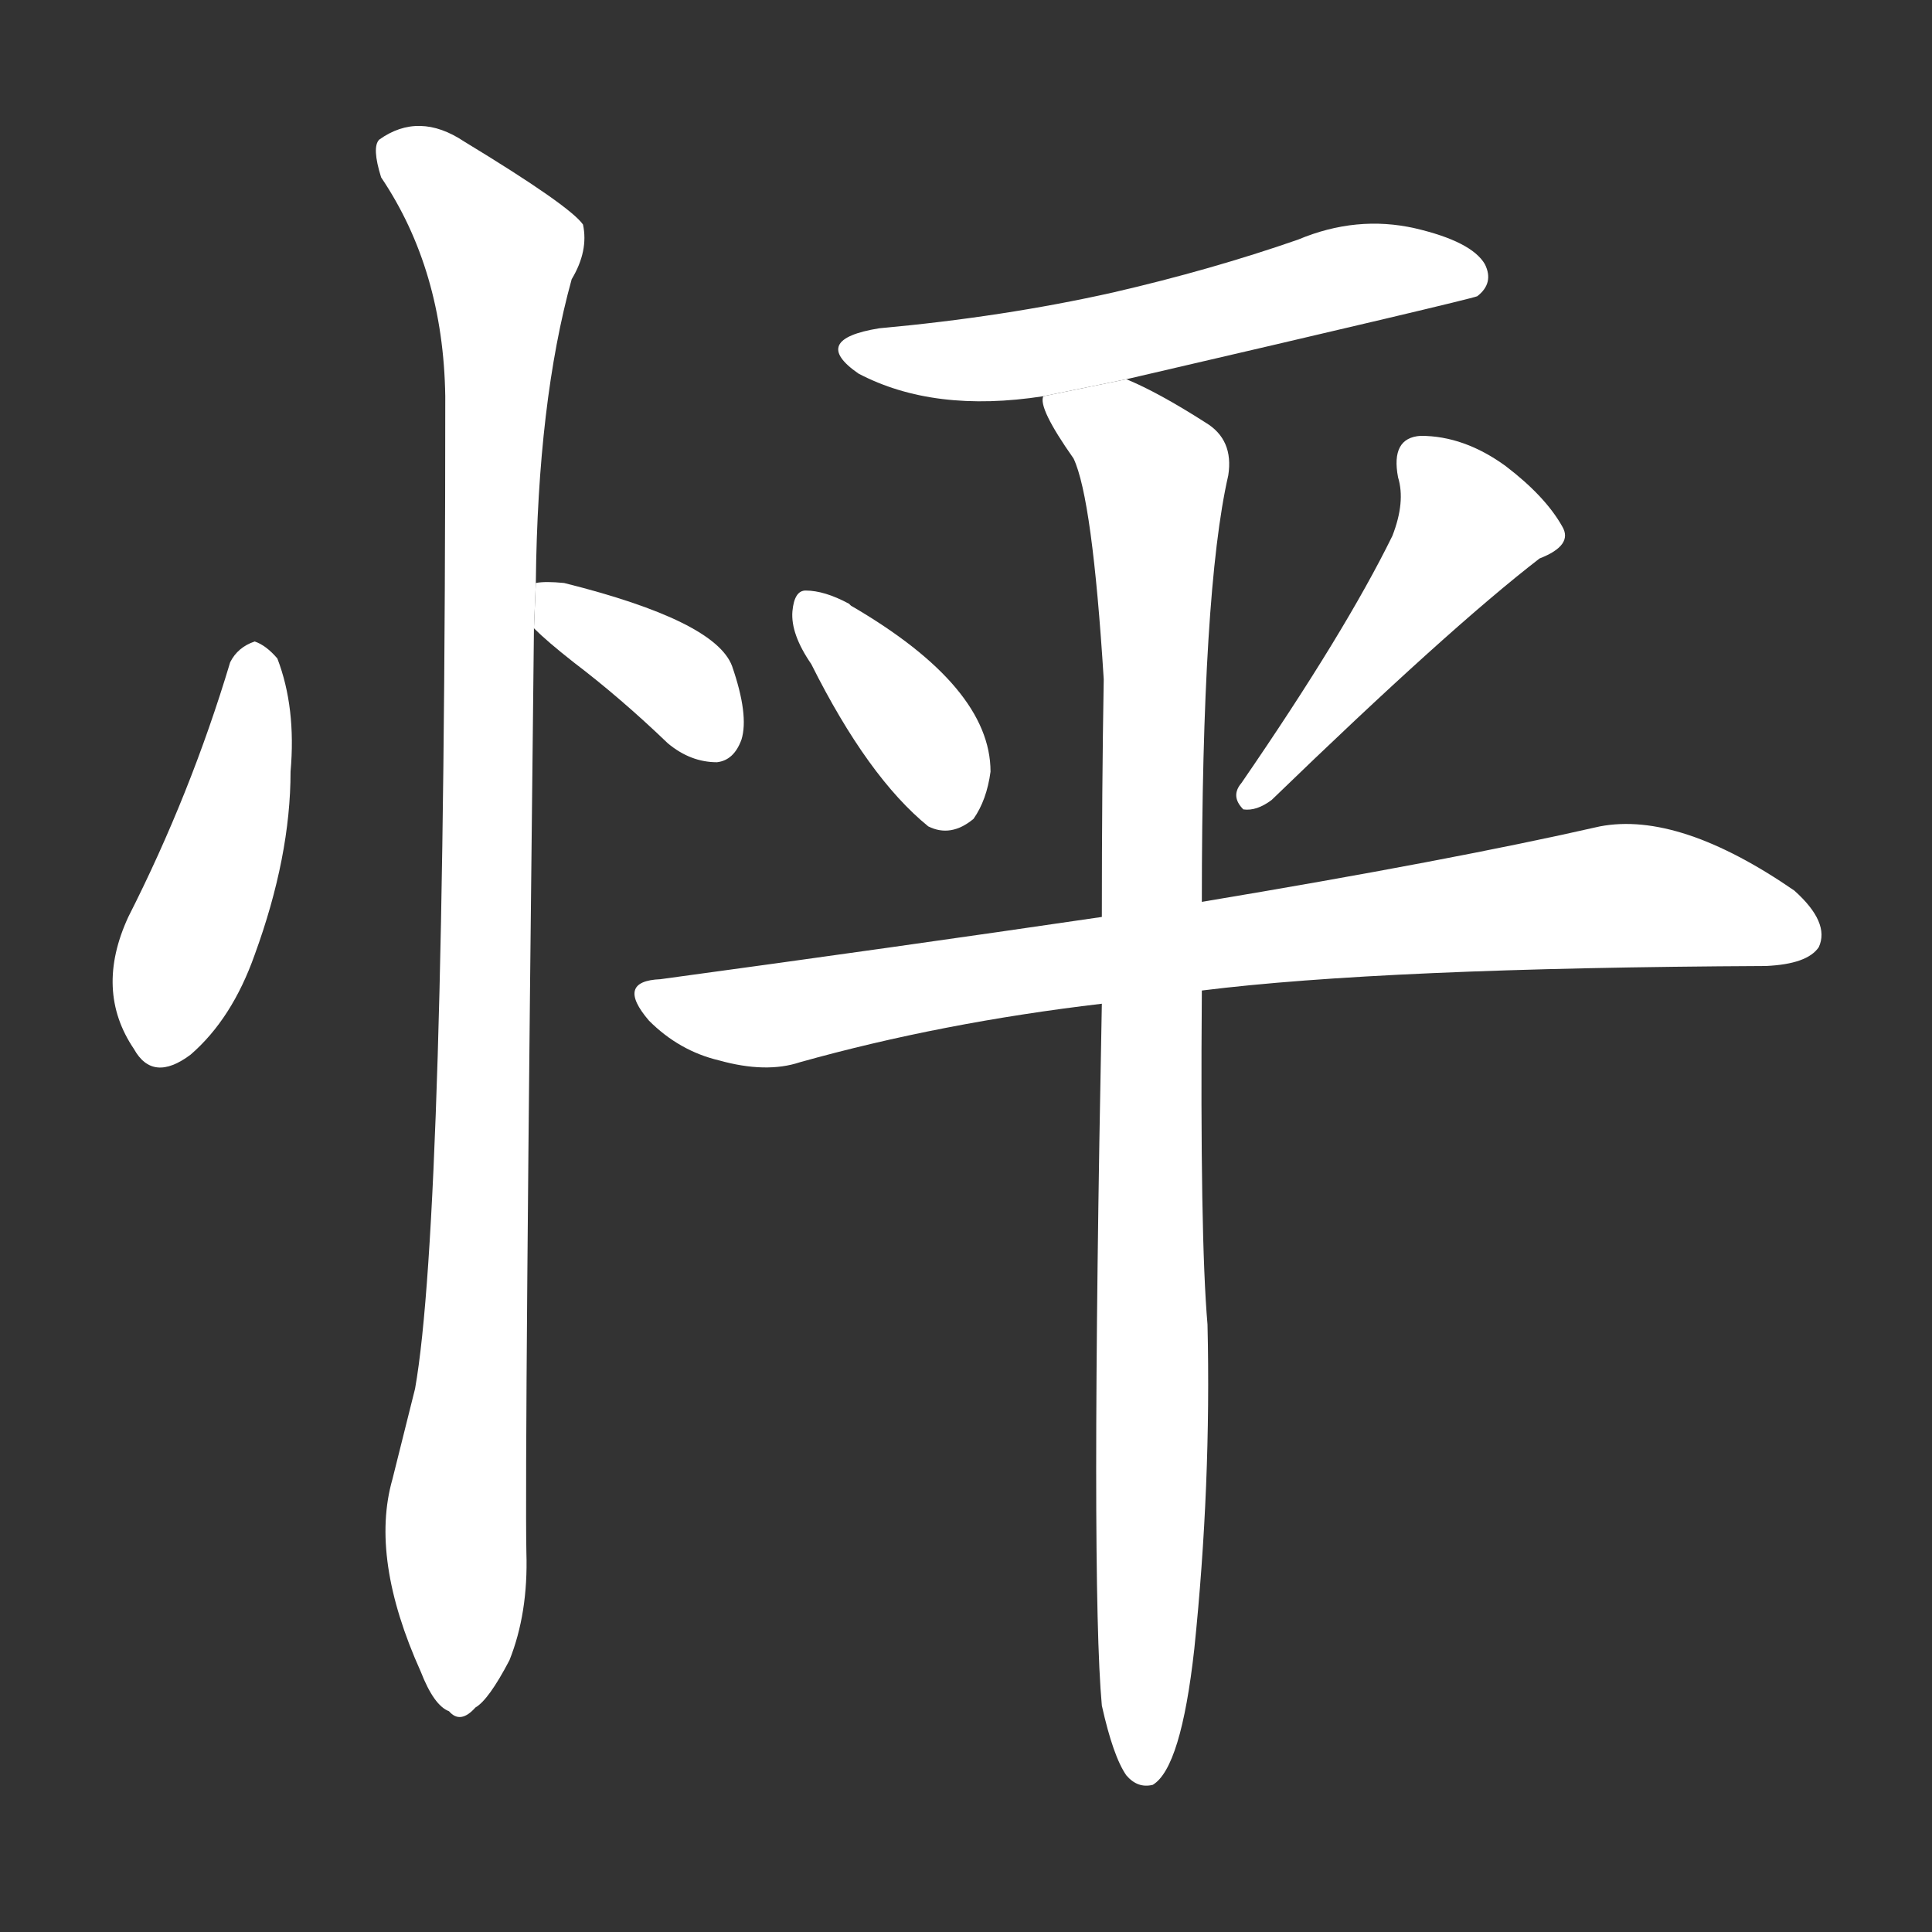 <!-- u6026_peng1_eager_ardent_impulsive_anxious -->
<!-- 6026 -->
<!-- 6026 -->
<!-- 6026 -->
<svg viewBox="0 0 1024 1024">
  <rect x="0" y="0" width="1024" height="1024" fill="#333333" stroke="none"/>
  <g transform="scale(1, -1) translate(0, -900)">
    <path fill="#FFFFFF" d="M 122 549 Q 101 479 68 414 Q 50 375 71 344 Q 81 326 101 341 Q 123 360 135 394 Q 154 446 154 491 Q 157 525 147 551 Q 141 558 135 560 Q 126 557 122 549 Z"></path>
    <path fill="#FFFFFF" d="M 283 567 Q 290 560 304 549 Q 329 530 354 506 Q 366 496 380 496 Q 389 497 393 508 Q 397 521 388 547 Q 379 571 299 591 Q 289 592 284 591 L 283 567 Z"></path>
    <path fill="#FFFFFF" d="M 284 591 Q 285 687 303 752 Q 312 767 309 781 Q 302 791 246 825 Q 222 841 201 826 Q 197 822 202 806 Q 235 757 236 690 Q 236 254 220 164 Q 214 140 208 116 Q 196 74 223 14 Q 230 -4 238 -7 Q 244 -14 252 -5 Q 259 -1 270 20 Q 280 45 279 77 Q 278 126 283 567 L 284 591 Z"></path>
    <path fill="#FFFFFF" d="M 597 699 Q 778 741 783 743 Q 792 750 787 760 Q 780 772 750 779 Q 719 786 688 773 Q 642 757 590 745 Q 532 732 466 726 Q 429 720 455 702 Q 495 681 553 690 L 597 699 Z"></path>
    <path fill="#FFFFFF" d="M 430 548 Q 460 488 492 462 Q 504 456 516 466 Q 523 476 525 491 Q 525 536 451 579 L 450 580 Q 437 587 427 587 Q 421 587 420 576 Q 419 564 430 548 Z"></path>
    <path fill="#FFFFFF" d="M 738 616 Q 713 565 658 485 Q 652 478 659 471 Q 666 470 674 476 Q 768 567 816 604 Q 834 611 828 621 Q 819 637 798 653 Q 776 669 753 669 Q 737 668 741 647 Q 745 634 738 616 Z"></path>
    <path fill="#FFFFFF" d="M 637 375 Q 733 387 936 388 Q 958 389 964 398 Q 970 411 951 428 Q 890 470 848 462 Q 769 444 637 422 L 584 414 Q 475 398 350 381 Q 326 380 344 359 Q 360 343 381 338 Q 406 331 424 337 Q 499 358 584 368 L 637 375 Z"></path>
    <path fill="#FFFFFF" d="M 584 -4 Q 590 -31 597 -41 Q 603 -48 611 -46 Q 626 -37 633 26 Q 642 113 640 198 Q 636 244 637 375 L 637 422 Q 637 587 651 648 Q 654 667 639 676 Q 614 692 597 699 L 553 690 Q 550 684 569 657 Q 579 636 585 540 Q 584 483 584 414 L 584 368 Q 578 61 584 -4 Z"></path>
  </g>
</svg>
